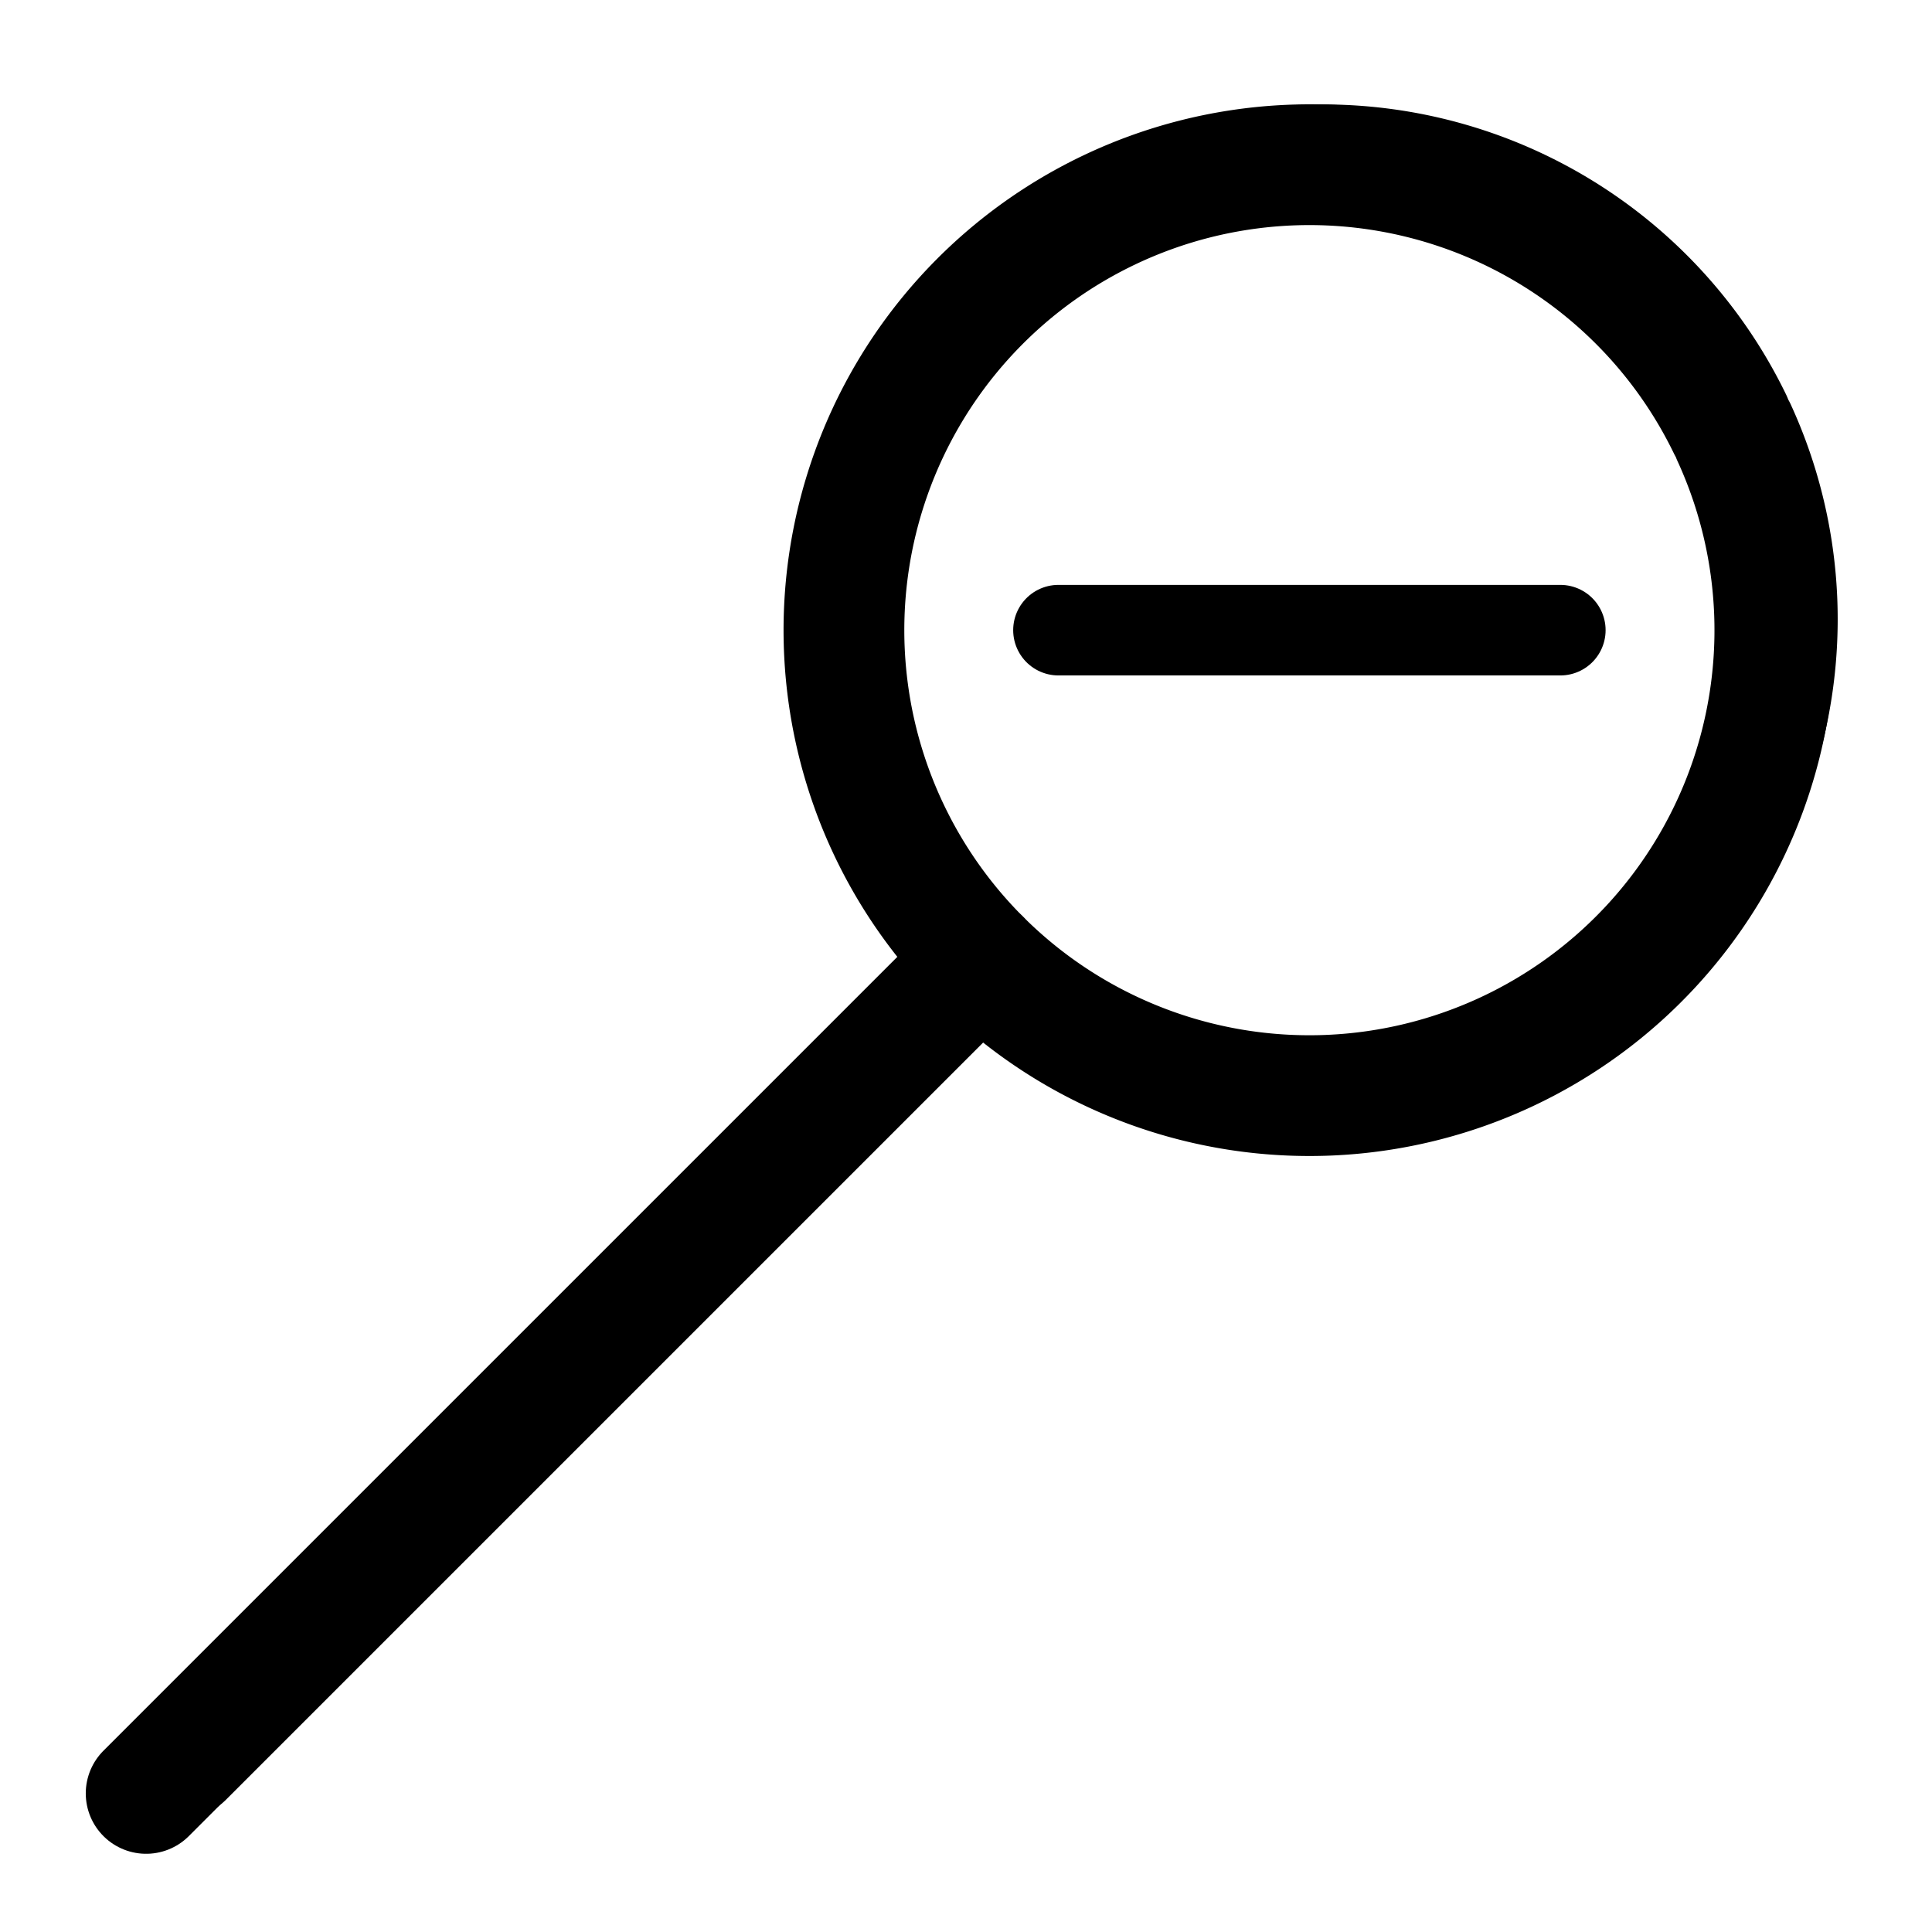 <?xml version="1.0" encoding="UTF-8" standalone="no"?>
<!-- Created with Inkscape (http://www.inkscape.org/) -->

<svg
   xmlns:dc="http://purl.org/dc/elements/1.1/"
   xmlns:cc="http://creativecommons.org/ns#"
   xmlns:rdf="http://www.w3.org/1999/02/22-rdf-syntax-ns#"
   xmlns:svg="http://www.w3.org/2000/svg"
   xmlns="http://www.w3.org/2000/svg"
   xmlns:sodipodi="http://sodipodi.sourceforge.net/DTD/sodipodi-0.dtd"
   xmlns:inkscape="http://www.inkscape.org/namespaces/inkscape"
   width="128"
   height="128"
   viewBox="0 0 128 128"
   id="svg2"
   version="1.1"
   inkscape:version="0.91 r13725"
   sodipodi:docname="zoom_out.svg"
   inkscape:export-filename="/home/filip/Documents/source/imppg/images/zoom_out.png"
   inkscape:export-xdpi="90"
   inkscape:export-ydpi="90">
  <defs
     id="defs4">
    <marker
       inkscape:stockid="Arrow2Mend"
       orient="auto"
       refY="0.0"
       refX="0.0"
       id="Arrow2Mend"
       style="overflow:visible;"
       inkscape:isstock="true">
      <path
         id="path5804"
         style="fill-rule:evenodd;stroke-width:0.625;stroke-linejoin:round;stroke:#000000;stroke-opacity:1;fill:#000000;fill-opacity:1"
         d="M 8.719,4.034 L -2.207,0.016 L 8.719,-4.002 C 6.973,-1.63 6.983,1.616 8.719,4.034 z "
         transform="scale(0.6) rotate(180) translate(0,0)" />
    </marker>
    <marker
       inkscape:stockid="Arrow2Lend"
       orient="auto"
       refY="0.0"
       refX="0.0"
       id="Arrow2Lend"
       style="overflow:visible;"
       inkscape:isstock="true">
      <path
         id="path5798"
         style="fill-rule:evenodd;stroke-width:0.625;stroke-linejoin:round;stroke:#000000;stroke-opacity:1;fill:#000000;fill-opacity:1"
         d="M 8.719,4.034 L -2.207,0.016 L 8.719,-4.002 C 6.973,-1.63 6.983,1.616 8.719,4.034 z "
         transform="scale(1.1) rotate(180) translate(1,0)" />
    </marker>
    <marker
       inkscape:stockid="Arrow1Lend"
       orient="auto"
       refY="0.0"
       refX="0.0"
       id="Arrow1Lend"
       style="overflow:visible;"
       inkscape:isstock="true">
      <path
         id="path5780"
         d="M 0.0,0.0 L 5.0,-5.0 L -12.5,0.0 L 5.0,5.0 L 0.0,0.0 z "
         style="fill-rule:evenodd;stroke:#000000;stroke-width:1pt;stroke-opacity:1;fill:#000000;fill-opacity:1"
         transform="scale(0.8) rotate(180) translate(12.5,0)" />
    </marker>
    <filter
       style="color-interpolation-filters:sRGB;"
       inkscape:label="Blur"
       id="filter5061">
      <feGaussianBlur
         stdDeviation="5 5"
         result="blur"
         id="feGaussianBlur5063" />
    </filter>
    <filter
       style="color-interpolation-filters:sRGB"
       inkscape:label="Blur"
       id="filter5061-9">
      <feGaussianBlur
         stdDeviation="5 5"
         result="blur"
         id="feGaussianBlur5063-3" />
    </filter>
    <filter
       style="color-interpolation-filters:sRGB;"
       inkscape:label="Blur"
       id="filter5210">
      <feGaussianBlur
         stdDeviation="5 5"
         result="fbSourceGraphic"
         id="feGaussianBlur5212" />
      <feColorMatrix
         result="fbSourceGraphicAlpha"
         in="fbSourceGraphic"
         values="0 0 0 -1 0 0 0 0 -1 0 0 0 0 -1 0 0 0 0 1 0"
         id="feColorMatrix5230" />
      <feGaussianBlur
         id="feGaussianBlur5232"
         stdDeviation="10 10"
         result="blur"
         in="fbSourceGraphic" />
    </filter>
    <filter
       style="color-interpolation-filters:sRGB;"
       inkscape:label="Blur"
       id="filter5276">
      <feGaussianBlur
         stdDeviation="10 10"
         result="blur"
         id="feGaussianBlur5278" />
    </filter>
    <filter
       style="color-interpolation-filters:sRGB;"
       inkscape:label="Blur"
       id="filter5310">
      <feGaussianBlur
         stdDeviation="5 5"
         result="blur"
         id="feGaussianBlur5312" />
    </filter>
    <filter
       style="color-interpolation-filters:sRGB;"
       inkscape:label="Blur"
       id="filter5401">
      <feGaussianBlur
         stdDeviation="5 5"
         result="blur"
         id="feGaussianBlur5403" />
    </filter>
    <filter
       style="color-interpolation-filters:sRGB;"
       inkscape:label="Blur"
       id="filter5472">
      <feGaussianBlur
         stdDeviation="5 5"
         result="blur"
         id="feGaussianBlur5474" />
    </filter>
    <filter
       style="color-interpolation-filters:sRGB;"
       inkscape:label="Blur"
       id="filter5709">
      <feGaussianBlur
         stdDeviation="5 5"
         result="blur"
         id="feGaussianBlur5711" />
    </filter>
    <marker
       inkscape:stockid="Arrow2Lend"
       orient="auto"
       refY="0"
       refX="0"
       id="Arrow2Lend-7"
       style="overflow:visible"
       inkscape:isstock="true">
      <path
         inkscape:connector-curvature="0"
         id="path5798-4"
         style="fill:#000000;fill-opacity:1;fill-rule:evenodd;stroke:#000000;stroke-width:0.625;stroke-linejoin:round;stroke-opacity:1"
         d="M 8.719,4.034 -2.207,0.016 8.719,-4.002 c -1.745,2.372 -1.735,5.617 -6e-7,8.035 z"
         transform="matrix(-1.1,0,0,-1.1,-1.1,0)" />
    </marker>
    <marker
       inkscape:stockid="Arrow2Lend"
       orient="auto"
       refY="0"
       refX="0"
       id="Arrow2Lend-2"
       style="overflow:visible"
       inkscape:isstock="true">
      <path
         inkscape:connector-curvature="0"
         id="path5798-5"
         style="fill:#000000;fill-opacity:1;fill-rule:evenodd;stroke:#000000;stroke-width:0.625;stroke-linejoin:round;stroke-opacity:1"
         d="M 8.719,4.034 -2.207,0.016 8.719,-4.002 c -1.745,2.372 -1.735,5.617 -6e-7,8.035 z"
         transform="matrix(-1.1,0,0,-1.1,-1.1,0)" />
    </marker>
    <marker
       inkscape:stockid="Arrow2Lend"
       orient="auto"
       refY="0"
       refX="0"
       id="Arrow2Lend-74"
       style="overflow:visible"
       inkscape:isstock="true">
      <path
         inkscape:connector-curvature="0"
         id="path5798-43"
         style="fill:#000000;fill-opacity:1;fill-rule:evenodd;stroke:#000000;stroke-width:0.625;stroke-linejoin:round;stroke-opacity:1"
         d="M 8.719,4.034 -2.207,0.016 8.719,-4.002 c -1.745,2.372 -1.735,5.617 -6e-7,8.035 z"
         transform="matrix(-1.1,0,0,-1.1,-1.1,0)" />
    </marker>
    <marker
       inkscape:stockid="Arrow2Lend"
       orient="auto"
       refY="0"
       refX="0"
       id="Arrow2Lend-78"
       style="overflow:visible"
       inkscape:isstock="true">
      <path
         inkscape:connector-curvature="0"
         id="path5798-6"
         style="fill:#000000;fill-opacity:1;fill-rule:evenodd;stroke:#000000;stroke-width:0.625;stroke-linejoin:round;stroke-opacity:1"
         d="M 8.719,4.034 -2.207,0.016 8.719,-4.002 c -1.745,2.372 -1.735,5.617 -6e-7,8.035 z"
         transform="matrix(-1.1,0,0,-1.1,-1.1,0)" />
    </marker>
    <marker
       inkscape:stockid="Arrow2Lend"
       orient="auto"
       refY="0"
       refX="0"
       id="Arrow2Lend-7-8"
       style="overflow:visible"
       inkscape:isstock="true">
      <path
         inkscape:connector-curvature="0"
         id="path5798-4-8"
         style="fill:#000000;fill-opacity:1;fill-rule:evenodd;stroke:#000000;stroke-width:0.625;stroke-linejoin:round;stroke-opacity:1"
         d="M 8.719,4.034 -2.207,0.016 8.719,-4.002 c -1.745,2.372 -1.735,5.617 -6e-7,8.035 z"
         transform="matrix(-1.1,0,0,-1.1,-1.1,0)" />
    </marker>
    <marker
       inkscape:stockid="Arrow2Lend"
       orient="auto"
       refY="0"
       refX="0"
       id="Arrow2Lend-2-4"
       style="overflow:visible"
       inkscape:isstock="true">
      <path
         inkscape:connector-curvature="0"
         id="path5798-5-3"
         style="fill:#000000;fill-opacity:1;fill-rule:evenodd;stroke:#000000;stroke-width:0.625;stroke-linejoin:round;stroke-opacity:1"
         d="M 8.719,4.034 -2.207,0.016 8.719,-4.002 c -1.745,2.372 -1.735,5.617 -6e-7,8.035 z"
         transform="matrix(-1.1,0,0,-1.1,-1.1,0)" />
    </marker>
    <marker
       inkscape:stockid="Arrow2Lend"
       orient="auto"
       refY="0"
       refX="0"
       id="Arrow2Lend-74-1"
       style="overflow:visible"
       inkscape:isstock="true">
      <path
         inkscape:connector-curvature="0"
         id="path5798-43-4"
         style="fill:#000000;fill-opacity:1;fill-rule:evenodd;stroke:#000000;stroke-width:0.625;stroke-linejoin:round;stroke-opacity:1"
         d="M 8.719,4.034 -2.207,0.016 8.719,-4.002 c -1.745,2.372 -1.735,5.617 -6e-7,8.035 z"
         transform="matrix(-1.1,0,0,-1.1,-1.1,0)" />
    </marker>
    <filter
       style="color-interpolation-filters:sRGB;"
       inkscape:label="Blur"
       id="filter8189">
      <feGaussianBlur
         stdDeviation="5 5"
         result="fbSourceGraphic"
         id="feGaussianBlur8191" />
      <feColorMatrix
         result="fbSourceGraphicAlpha"
         in="fbSourceGraphic"
         values="0 0 0 -1 0 0 0 0 -1 0 0 0 0 -1 0 0 0 0 1 0"
         id="feColorMatrix8193" />
      <feGaussianBlur
         id="feGaussianBlur8195"
         stdDeviation="3 3"
         result="blur"
         in="fbSourceGraphic" />
    </filter>
    <marker
       inkscape:stockid="Arrow2Lend"
       orient="auto"
       refY="0"
       refX="0"
       id="Arrow2Lend-6"
       style="overflow:visible"
       inkscape:isstock="true">
      <path
         inkscape:connector-curvature="0"
         id="path5798-64"
         style="fill:#000000;fill-opacity:1;fill-rule:evenodd;stroke:#000000;stroke-width:0.625;stroke-linejoin:round;stroke-opacity:1"
         d="M 8.719,4.034 -2.207,0.016 8.719,-4.002 c -1.745,2.372 -1.735,5.617 -6e-7,8.035 z"
         transform="matrix(-1.1,0,0,-1.1,-1.1,0)" />
    </marker>
    <marker
       inkscape:stockid="Arrow2Lend"
       orient="auto"
       refY="0"
       refX="0"
       id="Arrow2Lend-7-9"
       style="overflow:visible"
       inkscape:isstock="true">
      <path
         inkscape:connector-curvature="0"
         id="path5798-4-5"
         style="fill:#000000;fill-opacity:1;fill-rule:evenodd;stroke:#000000;stroke-width:0.625;stroke-linejoin:round;stroke-opacity:1"
         d="M 8.719,4.034 -2.207,0.016 8.719,-4.002 c -1.745,2.372 -1.735,5.617 -6e-7,8.035 z"
         transform="matrix(-1.1,0,0,-1.1,-1.1,0)" />
    </marker>
    <marker
       inkscape:stockid="Arrow2Lend"
       orient="auto"
       refY="0"
       refX="0"
       id="Arrow2Lend-2-0"
       style="overflow:visible"
       inkscape:isstock="true">
      <path
         inkscape:connector-curvature="0"
         id="path5798-5-4"
         style="fill:#000000;fill-opacity:1;fill-rule:evenodd;stroke:#000000;stroke-width:0.625;stroke-linejoin:round;stroke-opacity:1"
         d="M 8.719,4.034 -2.207,0.016 8.719,-4.002 c -1.745,2.372 -1.735,5.617 -6e-7,8.035 z"
         transform="matrix(-1.1,0,0,-1.1,-1.1,0)" />
    </marker>
    <marker
       inkscape:stockid="Arrow2Lend"
       orient="auto"
       refY="0"
       refX="0"
       id="Arrow2Lend-74-8"
       style="overflow:visible"
       inkscape:isstock="true">
      <path
         inkscape:connector-curvature="0"
         id="path5798-43-7"
         style="fill:#000000;fill-opacity:1;fill-rule:evenodd;stroke:#000000;stroke-width:0.625;stroke-linejoin:round;stroke-opacity:1"
         d="M 8.719,4.034 -2.207,0.016 8.719,-4.002 c -1.745,2.372 -1.735,5.617 -6e-7,8.035 z"
         transform="matrix(-1.1,0,0,-1.1,-1.1,0)" />
    </marker>
    <marker
       inkscape:stockid="Arrow2Lend"
       orient="auto"
       refY="0"
       refX="0"
       id="Arrow2Lend-6-1"
       style="overflow:visible"
       inkscape:isstock="true">
      <path
         inkscape:connector-curvature="0"
         id="path5798-64-0"
         style="fill:#000000;fill-opacity:1;fill-rule:evenodd;stroke:#000000;stroke-width:0.625;stroke-linejoin:round;stroke-opacity:1"
         d="M 8.719,4.034 -2.207,0.016 8.719,-4.002 c -1.745,2.372 -1.735,5.617 -6e-7,8.035 z"
         transform="matrix(-1.1,0,0,-1.1,-1.1,0)" />
    </marker>
    <marker
       inkscape:stockid="Arrow2Lend"
       orient="auto"
       refY="0"
       refX="0"
       id="Arrow2Lend-7-9-6"
       style="overflow:visible"
       inkscape:isstock="true">
      <path
         inkscape:connector-curvature="0"
         id="path5798-4-5-1"
         style="fill:#000000;fill-opacity:1;fill-rule:evenodd;stroke:#000000;stroke-width:0.625;stroke-linejoin:round;stroke-opacity:1"
         d="M 8.719,4.034 -2.207,0.016 8.719,-4.002 c -1.745,2.372 -1.735,5.617 -6e-7,8.035 z"
         transform="matrix(-1.1,0,0,-1.1,-1.1,0)" />
    </marker>
    <marker
       inkscape:stockid="Arrow2Lend"
       orient="auto"
       refY="0"
       refX="0"
       id="Arrow2Lend-2-0-5"
       style="overflow:visible"
       inkscape:isstock="true">
      <path
         inkscape:connector-curvature="0"
         id="path5798-5-4-9"
         style="fill:#000000;fill-opacity:1;fill-rule:evenodd;stroke:#000000;stroke-width:0.625;stroke-linejoin:round;stroke-opacity:1"
         d="M 8.719,4.034 -2.207,0.016 8.719,-4.002 c -1.745,2.372 -1.735,5.617 -6e-7,8.035 z"
         transform="matrix(-1.1,0,0,-1.1,-1.1,0)" />
    </marker>
    <marker
       inkscape:stockid="Arrow2Lend"
       orient="auto"
       refY="0"
       refX="0"
       id="Arrow2Lend-74-8-4"
       style="overflow:visible"
       inkscape:isstock="true">
      <path
         inkscape:connector-curvature="0"
         id="path5798-43-7-9"
         style="fill:#000000;fill-opacity:1;fill-rule:evenodd;stroke:#000000;stroke-width:0.625;stroke-linejoin:round;stroke-opacity:1"
         d="M 8.719,4.034 -2.207,0.016 8.719,-4.002 c -1.745,2.372 -1.735,5.617 -6e-7,8.035 z"
         transform="matrix(-1.1,0,0,-1.1,-1.1,0)" />
    </marker>
    <filter
       style="color-interpolation-filters:sRGB;"
       inkscape:label="Blur"
       id="filter8549">
      <feGaussianBlur
         stdDeviation="5 5"
         result="blur"
         id="feGaussianBlur8551" />
    </filter>
    <marker
       inkscape:stockid="Arrow2Lend"
       orient="auto"
       refY="0"
       refX="0"
       id="Arrow2Lend-2-0-9"
       style="overflow:visible"
       inkscape:isstock="true">
      <path
         inkscape:connector-curvature="0"
         id="path5798-5-4-7"
         style="fill:#000000;fill-opacity:1;fill-rule:evenodd;stroke:#000000;stroke-width:0.625;stroke-linejoin:round;stroke-opacity:1"
         d="M 8.719,4.034 -2.207,0.016 8.719,-4.002 c -1.745,2.372 -1.735,5.617 -6e-7,8.035 z"
         transform="matrix(-1.1,0,0,-1.1,-1.1,0)" />
    </marker>
    <marker
       inkscape:stockid="Arrow2Mend"
       orient="auto"
       refY="0"
       refX="0"
       id="Arrow2Mend-6"
       style="overflow:visible"
       inkscape:isstock="true">
      <path
         inkscape:connector-curvature="0"
         id="path5804-7"
         style="fill:#000000;fill-opacity:1;fill-rule:evenodd;stroke:#000000;stroke-width:0.625;stroke-linejoin:round;stroke-opacity:1"
         d="M 8.719,4.034 -2.207,0.016 8.719,-4.002 c -1.745,2.372 -1.735,5.617 -6e-7,8.035 z"
         transform="scale(-0.6,-0.6)" />
    </marker>
    <marker
       inkscape:stockid="Arrow2Mend"
       orient="auto"
       refY="0"
       refX="0"
       id="Arrow2Mend-65"
       style="overflow:visible"
       inkscape:isstock="true">
      <path
         inkscape:connector-curvature="0"
         id="path5804-6"
         style="fill:#000000;fill-opacity:1;fill-rule:evenodd;stroke:#000000;stroke-width:0.625;stroke-linejoin:round;stroke-opacity:1"
         d="M 8.719,4.034 -2.207,0.016 8.719,-4.002 c -1.745,2.372 -1.735,5.617 -6e-7,8.035 z"
         transform="scale(-0.6,-0.6)" />
    </marker>
    <marker
       inkscape:stockid="Arrow2Mend"
       orient="auto"
       refY="0"
       refX="0"
       id="Arrow2Mend-6-3"
       style="overflow:visible"
       inkscape:isstock="true">
      <path
         inkscape:connector-curvature="0"
         id="path5804-7-9"
         style="fill:#000000;fill-opacity:1;fill-rule:evenodd;stroke:#000000;stroke-width:0.625;stroke-linejoin:round;stroke-opacity:1"
         d="M 8.719,4.034 -2.207,0.016 8.719,-4.002 c -1.745,2.372 -1.735,5.617 -6e-7,8.035 z"
         transform="scale(-0.6,-0.6)" />
    </marker>
    <filter
       style="color-interpolation-filters:sRGB;"
       inkscape:label="Blur"
       id="filter12295">
      <feGaussianBlur
         stdDeviation="5 5"
         result="blur"
         id="feGaussianBlur12297" />
    </filter>
    <filter
       style="color-interpolation-filters:sRGB;"
       inkscape:label="Blur"
       id="filter12376">
      <feGaussianBlur
         stdDeviation="5 5"
         result="blur"
         id="feGaussianBlur12378" />
    </filter>
    <filter
       style="color-interpolation-filters:sRGB;"
       inkscape:label="Blur"
       id="filter12467">
      <feGaussianBlur
         stdDeviation="5 5"
         result="blur"
         id="feGaussianBlur12469" />
    </filter>
  </defs>
  <sodipodi:namedview
     id="base"
     pagecolor="#ffffff"
     bordercolor="#666666"
     borderopacity="1.0"
     inkscape:pageopacity="0.0"
     inkscape:pageshadow="2"
     inkscape:zoom="2.8284271"
     inkscape:cx="53.24571"
     inkscape:cy="40.071013"
     inkscape:document-units="px"
     inkscape:current-layer="layer1"
     showgrid="false"
     units="px"
     inkscape:window-width="3840"
     inkscape:window-height="2039"
     inkscape:window-x="0"
     inkscape:window-y="0"
     inkscape:window-maximized="1"
     inkscape:snap-bbox="false"
     inkscape:object-paths="true"
     inkscape:snap-intersection-paths="true"
     inkscape:object-nodes="true"
     inkscape:snap-smooth-nodes="true"
     inkscape:snap-midpoints="true"
     inkscape:snap-object-midpoints="true"
     inkscape:snap-global="false" />
  <g
     inkscape:label="icon"
     inkscape:groupmode="layer"
     id="layer1"
     transform="translate(0,-924.362)"
     style="display:inline">
    <g
       style="display:inline;filter:url(#filter12467)"
       id="g12430-5"
       transform="matrix(0.979,0,0,0.979,2.717,19.563)">
      <path
         d="m 114.778,953.251 a 30.838,30.838 0 0 1 -15.013,40.819 30.838,30.838 0 0 1 -40.9,-14.791 30.838,30.838 0 0 1 14.568,-40.98 30.838,30.838 0 0 1 41.059,14.344"
         sodipodi:open="true"
         sodipodi:end="5.8311625"
         sodipodi:start="5.8529616"
         sodipodi:ry="30.837811"
         sodipodi:rx="30.837811"
         sodipodi:cy="966.1123"
         sodipodi:cx="86.750114"
         sodipodi:type="arc"
         id="path12405-9"
         style="opacity:1;fill:#ffffff;fill-opacity:1;stroke:#000000;stroke-width:8;stroke-linecap:round;stroke-linejoin:round;stroke-miterlimit:4;stroke-dasharray:none;stroke-dashoffset:72;stroke-opacity:1" />
      <path
         inkscape:connector-curvature="0"
         id="path12407-5"
         d="M 64.945,987.918 9.682,1043.18"
         style="fill:none;fill-rule:evenodd;stroke:#000000;stroke-width:8;stroke-linecap:round;stroke-linejoin:miter;stroke-miterlimit:4;stroke-dasharray:none;stroke-opacity:1" />
      <g
         transform="matrix(1.416,0,0,1.416,-36.082,-401.834)"
         style="stroke-width:4.238;stroke-linecap:round;stroke-miterlimit:4;stroke-dasharray:none"
         id="g12426-9">
        <path
           style="fill:none;fill-rule:evenodd;stroke:#000000;stroke-width:4.238;stroke-linecap:round;stroke-linejoin:miter;stroke-miterlimit:4;stroke-dasharray:none;stroke-opacity:1"
           d="m 86.75,951.987 0,28.25"
           id="path12409-7"
           inkscape:connector-curvature="0"
           sodipodi:nodetypes="cc" />
        <path
           style="display:inline;fill:none;fill-rule:evenodd;stroke:#000000;stroke-width:4.238;stroke-linecap:round;stroke-linejoin:miter;stroke-miterlimit:4;stroke-dasharray:none;stroke-opacity:1"
           d="m 72.625,966.112 28.25,0"
           id="path12409-3-9"
           inkscape:connector-curvature="0"
           sodipodi:nodetypes="cc" />
      </g>
    </g>
    <path
       style="opacity:1;fill:#ffffff;fill-opacity:1;stroke:#000000;stroke-width:8;stroke-linecap:round;stroke-linejoin:round;stroke-miterlimit:4;stroke-dasharray:none;stroke-dashoffset:72;stroke-opacity:1"
       id="path12405"
       sodipodi:type="arc"
       sodipodi:cx="86.750114"
       sodipodi:cy="966.1123"
       sodipodi:rx="30.837811"
       sodipodi:ry="30.837811"
       sodipodi:start="5.8529616"
       sodipodi:end="5.8311625"
       sodipodi:open="true"
       d="m 114.778,953.251 a 30.838,30.838 0 0 1 -15.013,40.819 30.838,30.838 0 0 1 -40.9,-14.791 30.838,30.838 0 0 1 14.568,-40.98 30.838,30.838 0 0 1 41.059,14.344" />
    <path
       style="fill:none;fill-rule:evenodd;stroke:#000000;stroke-width:8;stroke-linecap:round;stroke-linejoin:miter;stroke-miterlimit:4;stroke-dasharray:none;stroke-opacity:1"
       d="M 64.945,987.918 9.682,1043.18"
       id="path12407"
       inkscape:connector-curvature="0" />
    <path
       style="display:inline;fill:none;fill-rule:evenodd;stroke:#000000;stroke-width:6;stroke-linecap:round;stroke-linejoin:miter;stroke-miterlimit:4;stroke-dasharray:none;stroke-opacity:1"
       d="m 70.126,966.112 33.249,0"
       id="path12409-3"
       inkscape:connector-curvature="0"
       sodipodi:nodetypes="cc" />
  </g>
</svg>
